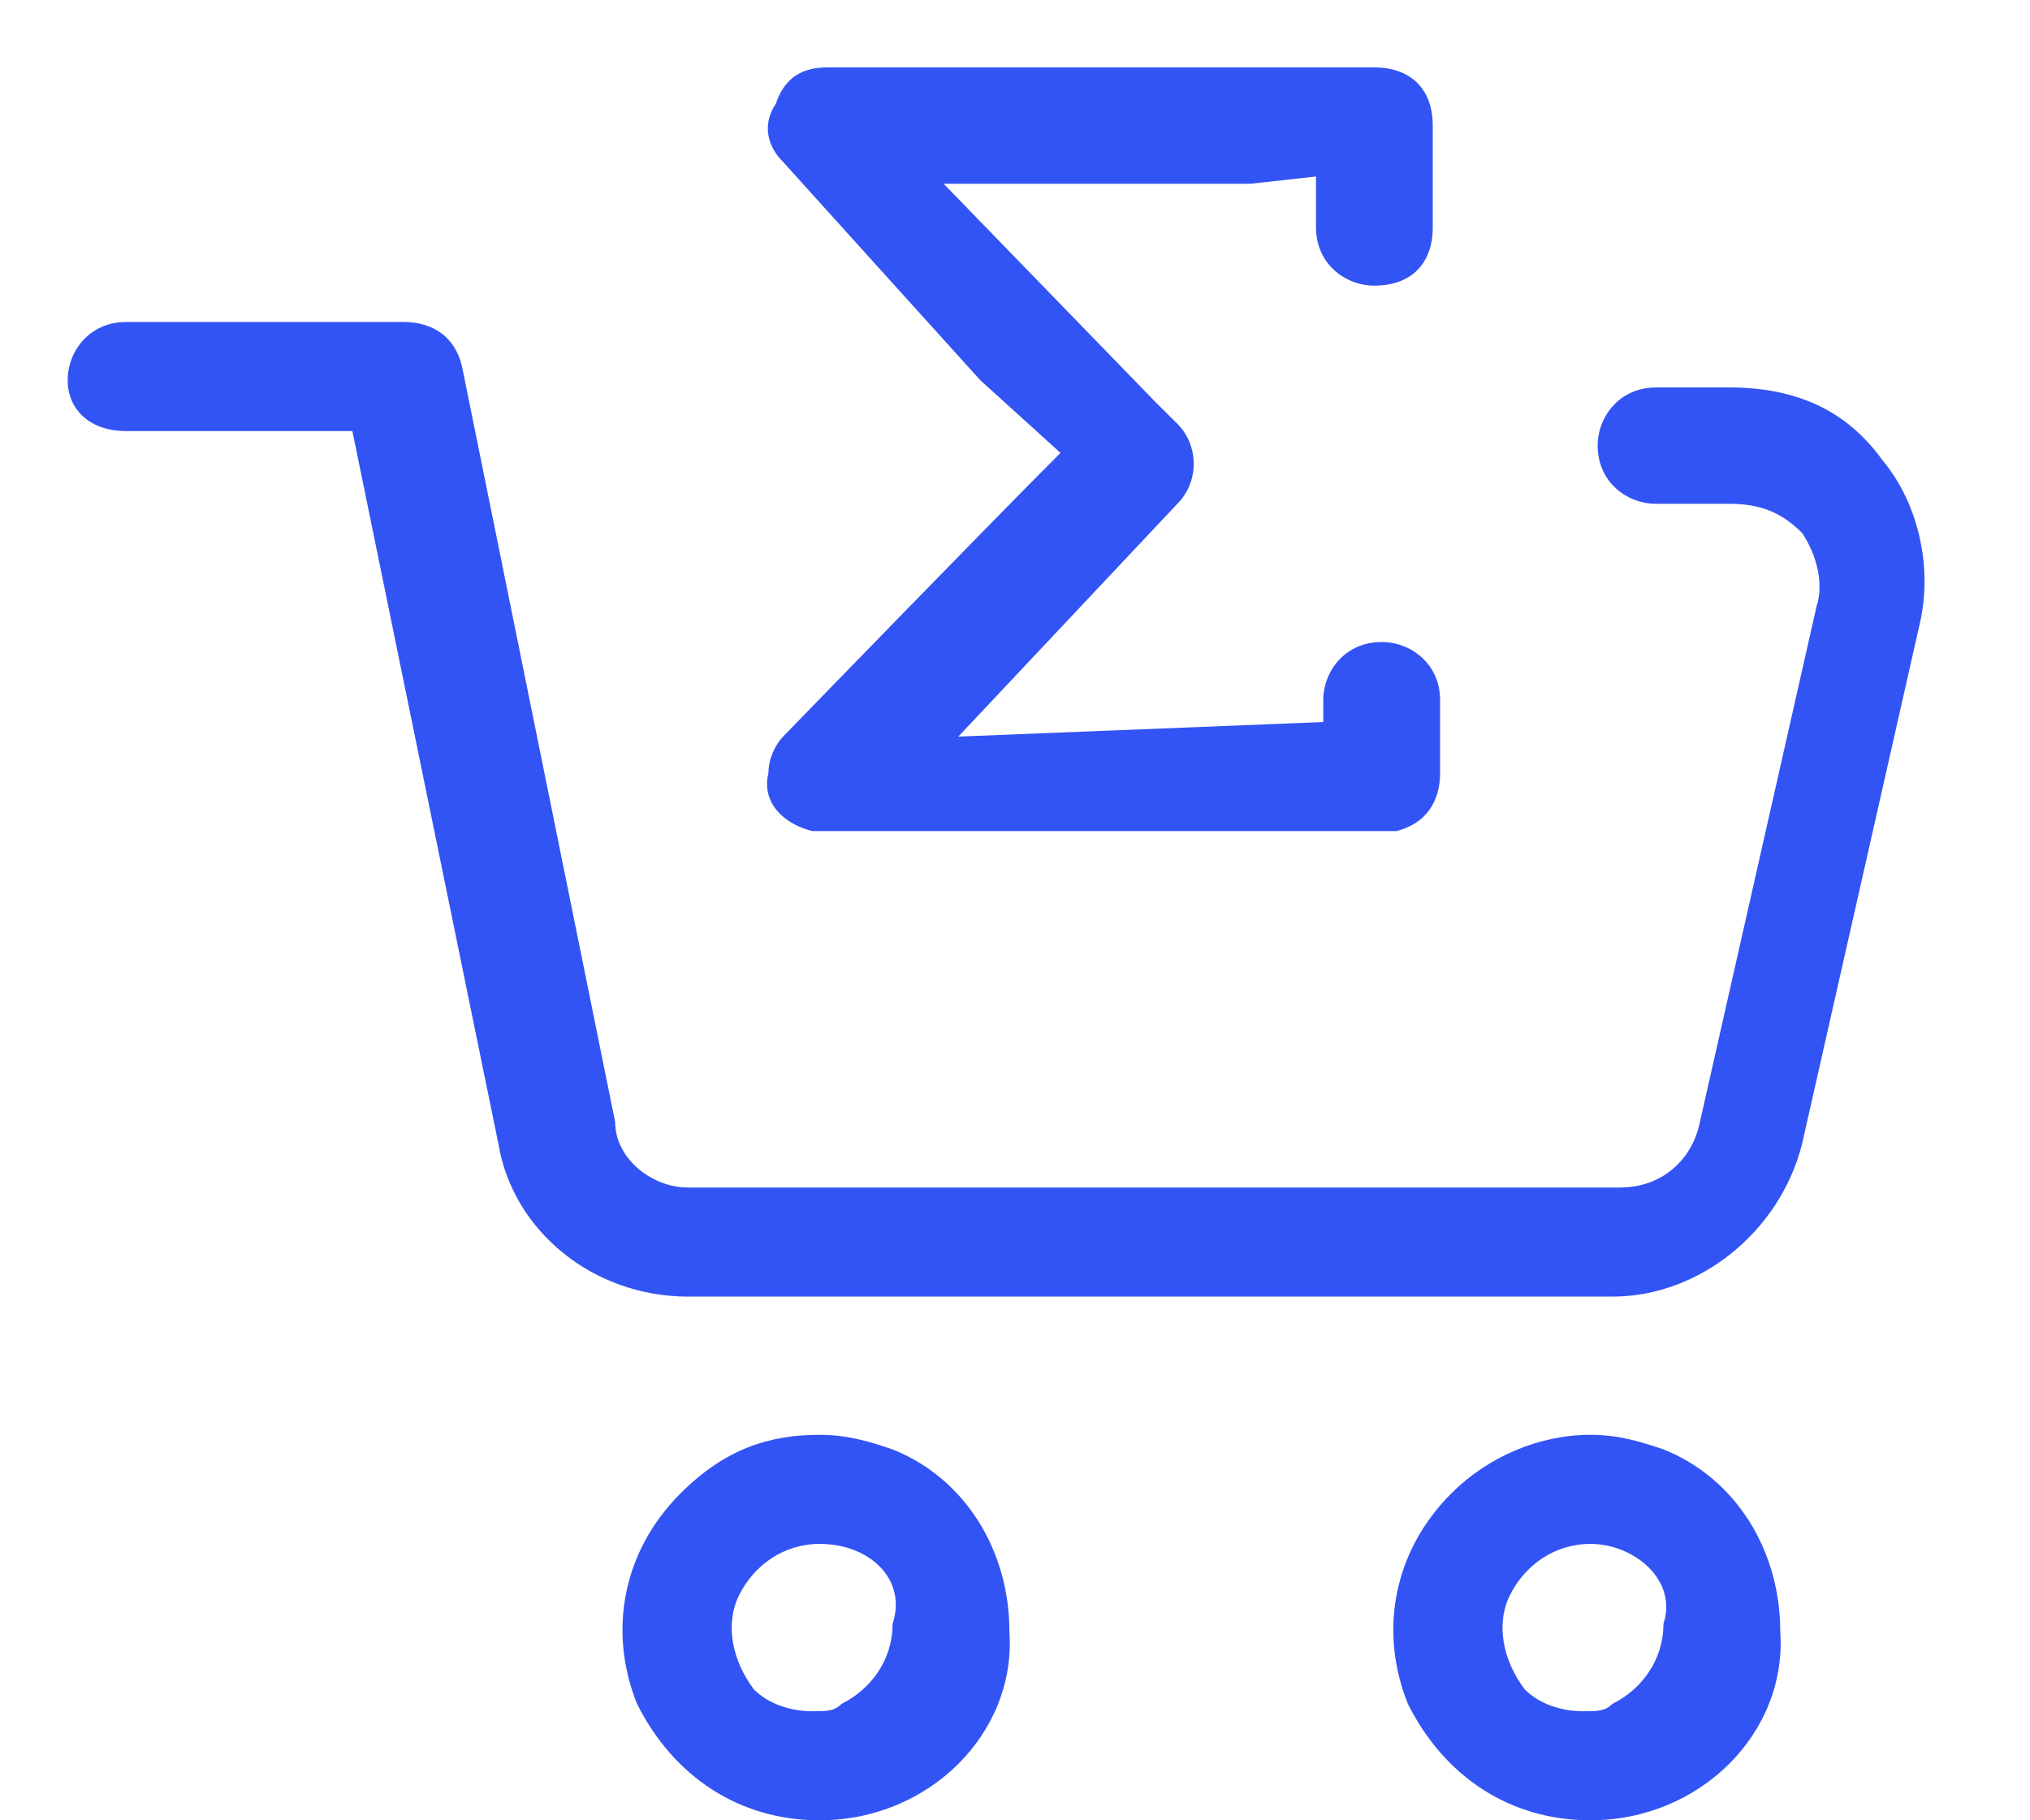 <svg width="29" height="26" viewBox="0 0 29 26" fill="none" xmlns="http://www.w3.org/2000/svg">
<g clip-path="url(#clip0_17_21)">
<path d="M11.708 26C10.561 26 9.623 25.377 9.101 24.338C8.684 23.299 8.893 22.156 9.727 21.325C10.353 20.702 10.978 20.494 11.708 20.494C12.126 20.494 12.438 20.598 12.751 20.702C13.794 21.117 14.42 22.156 14.42 23.299C14.524 24.753 13.273 26 11.708 26ZM11.708 22.052C11.187 22.052 10.77 22.364 10.561 22.779C10.353 23.195 10.457 23.715 10.77 24.13C10.978 24.338 11.291 24.442 11.604 24.442C11.813 24.442 11.917 24.442 12.021 24.338C12.438 24.13 12.751 23.715 12.751 23.195C12.96 22.572 12.438 22.052 11.708 22.052Z" fill="#3354F4"/>
<path d="M22.72 26C21.573 26 20.634 25.377 20.113 24.338C19.696 23.299 19.904 22.156 20.739 21.325C21.26 20.806 21.99 20.494 22.72 20.494C23.137 20.494 23.45 20.598 23.763 20.702C24.806 21.117 25.432 22.156 25.432 23.299C25.536 24.753 24.284 26 22.72 26ZM22.72 22.052C22.199 22.052 21.782 22.364 21.573 22.779C21.364 23.195 21.469 23.715 21.782 24.13C21.99 24.338 22.303 24.442 22.616 24.442C22.824 24.442 22.929 24.442 23.033 24.338C23.45 24.13 23.763 23.715 23.763 23.195C23.971 22.572 23.346 22.052 22.72 22.052Z" fill="#3354F4"/>
<path d="M9.831 18.52C8.475 18.52 7.328 17.585 7.12 16.338L5.034 6.157H1.801C1.28 6.157 0.967 5.846 0.967 5.43C0.967 5.015 1.28 4.599 1.801 4.599H5.764C6.181 4.599 6.494 4.807 6.598 5.222L8.788 16.027C8.788 16.546 9.31 16.962 9.831 16.962H23.137C23.763 16.962 24.18 16.546 24.284 16.027L25.953 8.651C26.057 8.339 25.953 7.923 25.744 7.612C25.431 7.3 25.119 7.196 24.701 7.196H23.659C23.241 7.196 22.824 6.885 22.824 6.365C22.824 5.95 23.137 5.534 23.659 5.534H24.701C25.64 5.534 26.37 5.846 26.892 6.573C27.413 7.196 27.622 8.131 27.413 8.962L25.744 16.338C25.431 17.585 24.284 18.52 23.033 18.52H9.831Z" fill="#3354F4"/>
<path d="M11.604 11.871C11.187 11.767 10.874 11.456 10.978 11.04C10.978 10.832 11.083 10.625 11.187 10.521C11.187 10.521 14.211 7.404 15.15 6.469L14.003 5.43L11.187 2.313C10.978 2.106 10.874 1.794 11.083 1.482C11.187 1.171 11.396 0.963 11.813 0.963H19.634C20.156 0.963 20.468 1.275 20.468 1.794C20.468 2.313 20.468 2.729 20.468 3.248C20.468 3.768 20.156 4.08 19.634 4.08C19.217 4.08 18.8 3.768 18.8 3.248C18.8 2.937 18.8 2.729 18.8 2.521L17.861 2.625H13.481L16.506 5.742C16.61 5.846 16.714 5.95 16.819 6.053C17.131 6.365 17.131 6.885 16.819 7.196L13.69 10.521L18.904 10.313V10.001C18.904 9.586 19.217 9.17 19.738 9.17C20.156 9.17 20.573 9.482 20.573 10.001C20.573 10.209 20.573 11.04 20.573 11.04C20.573 11.456 20.364 11.767 19.947 11.871H11.604Z" fill="#3354F4"/>
</g>
<defs>
<clipPath id="clip0_17_21">
<rect width="29" height="26" fill="white"/>
</clipPath>
</defs>
</svg>
